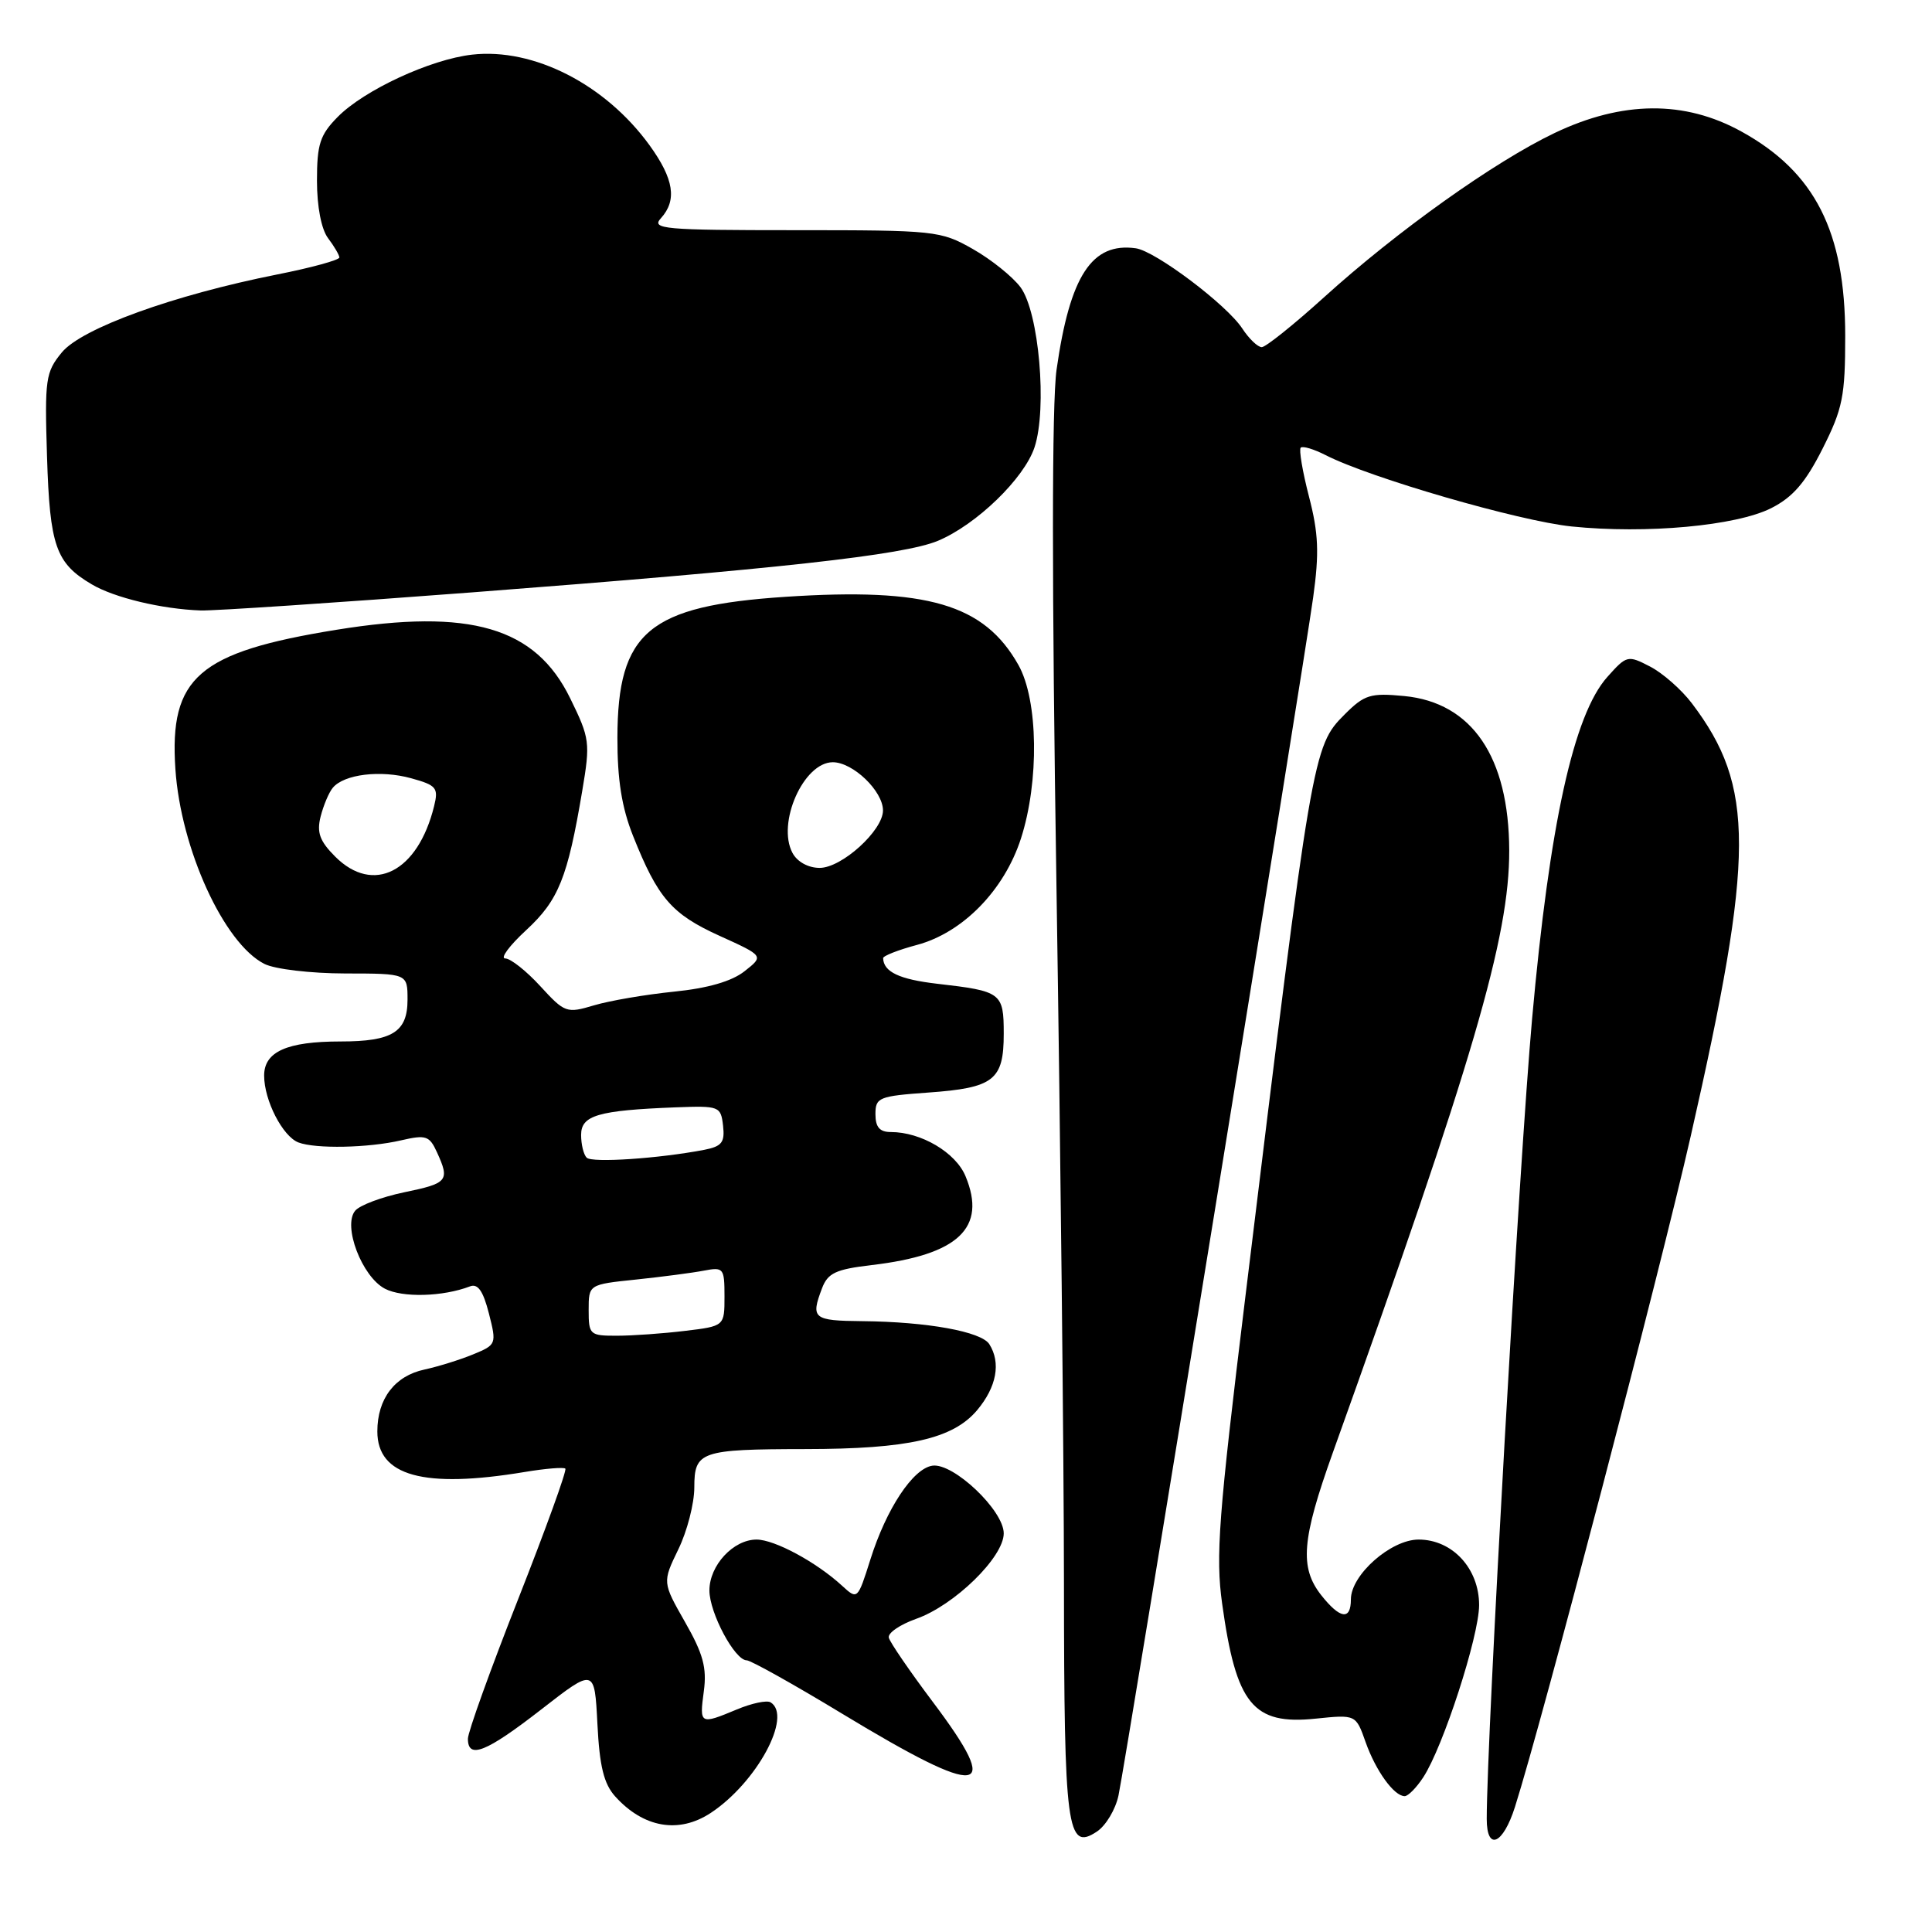 <?xml version="1.0" encoding="UTF-8" standalone="no"?>
<!DOCTYPE svg PUBLIC "-//W3C//DTD SVG 1.1//EN" "http://www.w3.org/Graphics/SVG/1.1/DTD/svg11.dtd" >
<svg xmlns="http://www.w3.org/2000/svg" xmlns:xlink="http://www.w3.org/1999/xlink" version="1.1" viewBox="0 0 256 256">
 <g >
 <path fill="currentColor"
d=" M 148.21 237.89 C 149.19 233.26 172.74 88.32 174.00 79.17 C 174.82 73.27 174.71 70.67 173.45 65.81 C 172.59 62.49 172.10 59.57 172.35 59.32 C 172.61 59.06 174.09 59.51 175.66 60.31 C 181.54 63.32 201.27 69.04 208.25 69.76 C 218.13 70.77 230.05 69.68 234.70 67.33 C 237.56 65.88 239.24 63.94 241.50 59.45 C 244.17 54.15 244.50 52.51 244.50 44.50 C 244.50 30.69 240.49 22.80 230.75 17.43 C 223.22 13.27 214.98 13.34 206.00 17.62 C 198.02 21.43 185.12 30.62 175.42 39.41 C 171.42 43.03 167.71 46.00 167.19 46.00 C 166.66 46.00 165.50 44.89 164.61 43.53 C 162.54 40.37 153.11 33.27 150.50 32.90 C 144.68 32.08 141.77 36.53 140.00 48.98 C 139.37 53.46 139.36 77.50 139.99 117.68 C 140.52 151.68 140.97 193.14 140.98 209.82 C 141.00 242.43 141.38 245.31 145.32 242.71 C 146.52 241.93 147.82 239.76 148.21 237.89 Z  M 200.74 239.43 C 204.41 227.85 219.92 168.64 224.04 150.50 C 232.52 113.19 232.54 104.22 224.18 93.19 C 222.80 91.37 220.31 89.18 218.64 88.32 C 215.69 86.79 215.54 86.83 212.98 89.70 C 208.52 94.69 205.32 109.22 203.01 135.00 C 201.33 153.68 197.00 230.13 197.00 241.02 C 197.00 245.34 199.16 244.41 200.74 239.43 Z  M 94.18 240.22 C 100.26 236.21 105.04 227.38 102.11 225.57 C 101.61 225.26 99.60 225.69 97.64 226.51 C 92.74 228.55 92.67 228.51 93.26 224.10 C 93.68 220.99 93.17 219.13 90.77 214.93 C 87.77 209.66 87.77 209.66 89.88 205.30 C 91.05 202.91 92.00 199.21 92.00 197.09 C 92.00 192.31 92.80 192.03 106.70 192.01 C 120.37 192.00 126.27 190.66 129.48 186.85 C 132.06 183.77 132.65 180.58 131.09 178.11 C 130.03 176.44 122.85 175.14 114.25 175.06 C 107.75 175.00 107.40 174.71 108.92 170.71 C 109.69 168.68 110.74 168.19 115.49 167.63 C 127.00 166.28 130.78 162.70 127.94 155.86 C 126.64 152.71 122.05 150.00 118.03 150.00 C 116.56 150.00 116.00 149.35 116.00 147.63 C 116.00 145.42 116.45 145.24 122.99 144.77 C 131.69 144.15 133.00 143.13 133.00 136.98 C 133.00 131.54 132.71 131.33 124.16 130.35 C 119.17 129.77 117.07 128.78 117.02 126.96 C 117.01 126.66 119.02 125.87 121.49 125.21 C 127.57 123.59 133.06 117.97 135.28 111.11 C 137.72 103.54 137.57 92.78 134.95 88.12 C 130.41 80.05 122.88 77.84 104.09 79.08 C 85.94 80.28 81.84 83.72 81.81 97.74 C 81.80 103.31 82.38 106.99 83.89 110.78 C 87.17 119.01 89.00 121.12 95.34 124.00 C 101.23 126.67 101.23 126.67 98.66 128.69 C 96.97 130.03 93.79 130.95 89.30 131.40 C 85.56 131.78 80.80 132.59 78.72 133.21 C 75.07 134.30 74.84 134.21 71.59 130.67 C 69.74 128.65 67.65 127.00 66.95 127.00 C 66.24 127.00 67.49 125.31 69.72 123.25 C 74.02 119.28 75.21 116.31 77.15 104.79 C 78.23 98.38 78.16 97.85 75.55 92.52 C 70.95 83.11 62.33 80.58 44.58 83.45 C 26.28 86.41 22.42 89.75 23.24 101.90 C 23.95 112.49 29.67 125.01 35.03 127.72 C 36.40 128.42 41.17 128.98 45.75 128.99 C 54.00 129.00 54.00 129.00 54.00 132.46 C 54.00 136.75 51.99 138.00 45.13 138.00 C 38.03 138.00 35.00 139.35 35.00 142.52 C 35.00 145.81 37.45 150.57 39.54 151.38 C 41.82 152.25 48.82 152.11 53.15 151.10 C 56.44 150.34 56.90 150.49 57.90 152.68 C 59.62 156.45 59.35 156.79 53.58 157.98 C 50.59 158.60 47.66 159.70 47.06 160.43 C 45.39 162.44 47.96 169.16 51.00 170.76 C 53.32 171.97 58.68 171.83 62.28 170.45 C 63.32 170.05 64.02 171.06 64.78 174.03 C 65.82 178.11 65.78 178.19 62.67 179.47 C 60.92 180.19 58.04 181.08 56.25 181.47 C 52.31 182.31 50.00 185.34 50.00 189.67 C 50.00 195.58 56.14 197.27 69.50 195.05 C 72.25 194.59 74.68 194.39 74.91 194.60 C 75.14 194.81 72.32 202.59 68.66 211.89 C 65.00 221.18 62.00 229.51 62.00 230.39 C 62.00 233.15 64.41 232.19 71.72 226.51 C 78.78 221.02 78.78 221.02 79.16 228.42 C 79.44 234.03 80.01 236.36 81.51 238.03 C 85.27 242.20 89.95 243.01 94.18 240.22 Z  M 188.59 235.50 C 191.22 231.49 195.97 216.84 195.99 212.70 C 196.00 207.85 192.46 204.00 187.97 204.00 C 184.30 204.00 179.00 208.68 179.00 211.92 C 179.00 214.74 177.57 214.53 175.07 211.37 C 172.18 207.69 172.48 204.01 176.60 192.50 C 195.24 140.49 200.01 124.18 199.98 112.68 C 199.94 100.29 195.05 93.10 186.08 92.23 C 181.59 91.80 180.80 92.04 178.17 94.67 C 173.94 98.91 173.85 99.45 165.01 171.89 C 161.46 200.96 161.06 206.21 161.94 212.49 C 163.79 225.84 166.02 228.59 174.32 227.73 C 179.66 227.18 179.66 227.18 180.95 230.84 C 182.30 234.65 184.72 238.00 186.13 238.00 C 186.58 238.00 187.69 236.88 188.59 235.50 Z  M 123.60 225.51 C 120.54 221.44 117.92 217.61 117.77 217.00 C 117.62 216.38 119.25 215.27 121.38 214.51 C 126.45 212.73 133.00 206.34 133.00 203.18 C 133.00 200.13 126.33 193.81 123.55 194.21 C 120.97 194.59 117.45 199.91 115.33 206.64 C 113.64 211.98 113.63 212.00 111.57 210.11 C 108.16 206.98 102.65 204.01 100.25 204.00 C 97.17 204.00 94.00 207.42 94.00 210.75 C 94.01 213.72 97.36 220.00 98.94 220.00 C 99.47 220.00 105.22 223.21 111.70 227.14 C 130.26 238.37 133.00 238.00 123.60 225.51 Z  M 62.59 78.49 C 103.16 75.39 119.73 73.56 124.28 71.66 C 129.39 69.52 135.71 63.40 137.08 59.27 C 138.78 54.11 137.67 41.38 135.23 38.07 C 134.18 36.66 131.34 34.38 128.91 33.00 C 124.63 30.57 123.94 30.50 105.32 30.50 C 87.91 30.50 86.27 30.35 87.57 28.92 C 89.74 26.53 89.30 23.72 86.07 19.25 C 80.22 11.18 70.71 6.32 62.56 7.24 C 57.05 7.86 48.26 11.93 44.75 15.49 C 42.40 17.87 42.00 19.10 42.00 23.95 C 42.00 27.38 42.58 30.38 43.47 31.56 C 44.28 32.63 44.95 33.78 44.97 34.11 C 44.99 34.45 41.27 35.47 36.72 36.37 C 22.99 39.10 10.82 43.50 8.19 46.70 C 6.04 49.32 5.91 50.22 6.23 60.50 C 6.60 72.36 7.39 74.62 12.16 77.43 C 15.14 79.20 21.45 80.71 26.59 80.89 C 28.29 80.95 44.49 79.87 62.59 78.49 Z  M 78.00 173.60 C 78.00 170.20 78.00 170.20 84.25 169.55 C 87.69 169.19 91.74 168.66 93.25 168.37 C 95.87 167.87 96.00 168.02 96.00 171.78 C 96.00 175.72 96.00 175.72 90.75 176.35 C 87.86 176.70 83.81 176.99 81.75 176.99 C 78.15 177.00 78.00 176.86 78.00 173.60 Z  M 77.74 153.40 C 77.33 153.00 77.00 151.64 77.00 150.38 C 77.00 147.79 79.24 147.13 89.50 146.73 C 95.32 146.51 95.51 146.58 95.81 149.16 C 96.06 151.38 95.65 151.90 93.31 152.36 C 87.31 153.51 78.44 154.11 77.74 153.40 Z  M 44.42 113.51 C 42.37 111.46 41.95 110.32 42.48 108.21 C 42.86 106.72 43.58 105.00 44.10 104.38 C 45.59 102.59 50.42 102.00 54.47 103.12 C 57.84 104.05 58.12 104.39 57.52 106.82 C 55.37 115.55 49.47 118.56 44.42 113.51 Z  M 105.01 113.02 C 102.90 109.07 106.48 101.00 110.35 101.00 C 113.02 101.00 117.00 104.82 117.00 107.39 C 117.00 110.05 111.54 115.00 108.61 115.00 C 107.10 115.00 105.64 114.20 105.01 113.02 Z "/>
</g>
</svg>